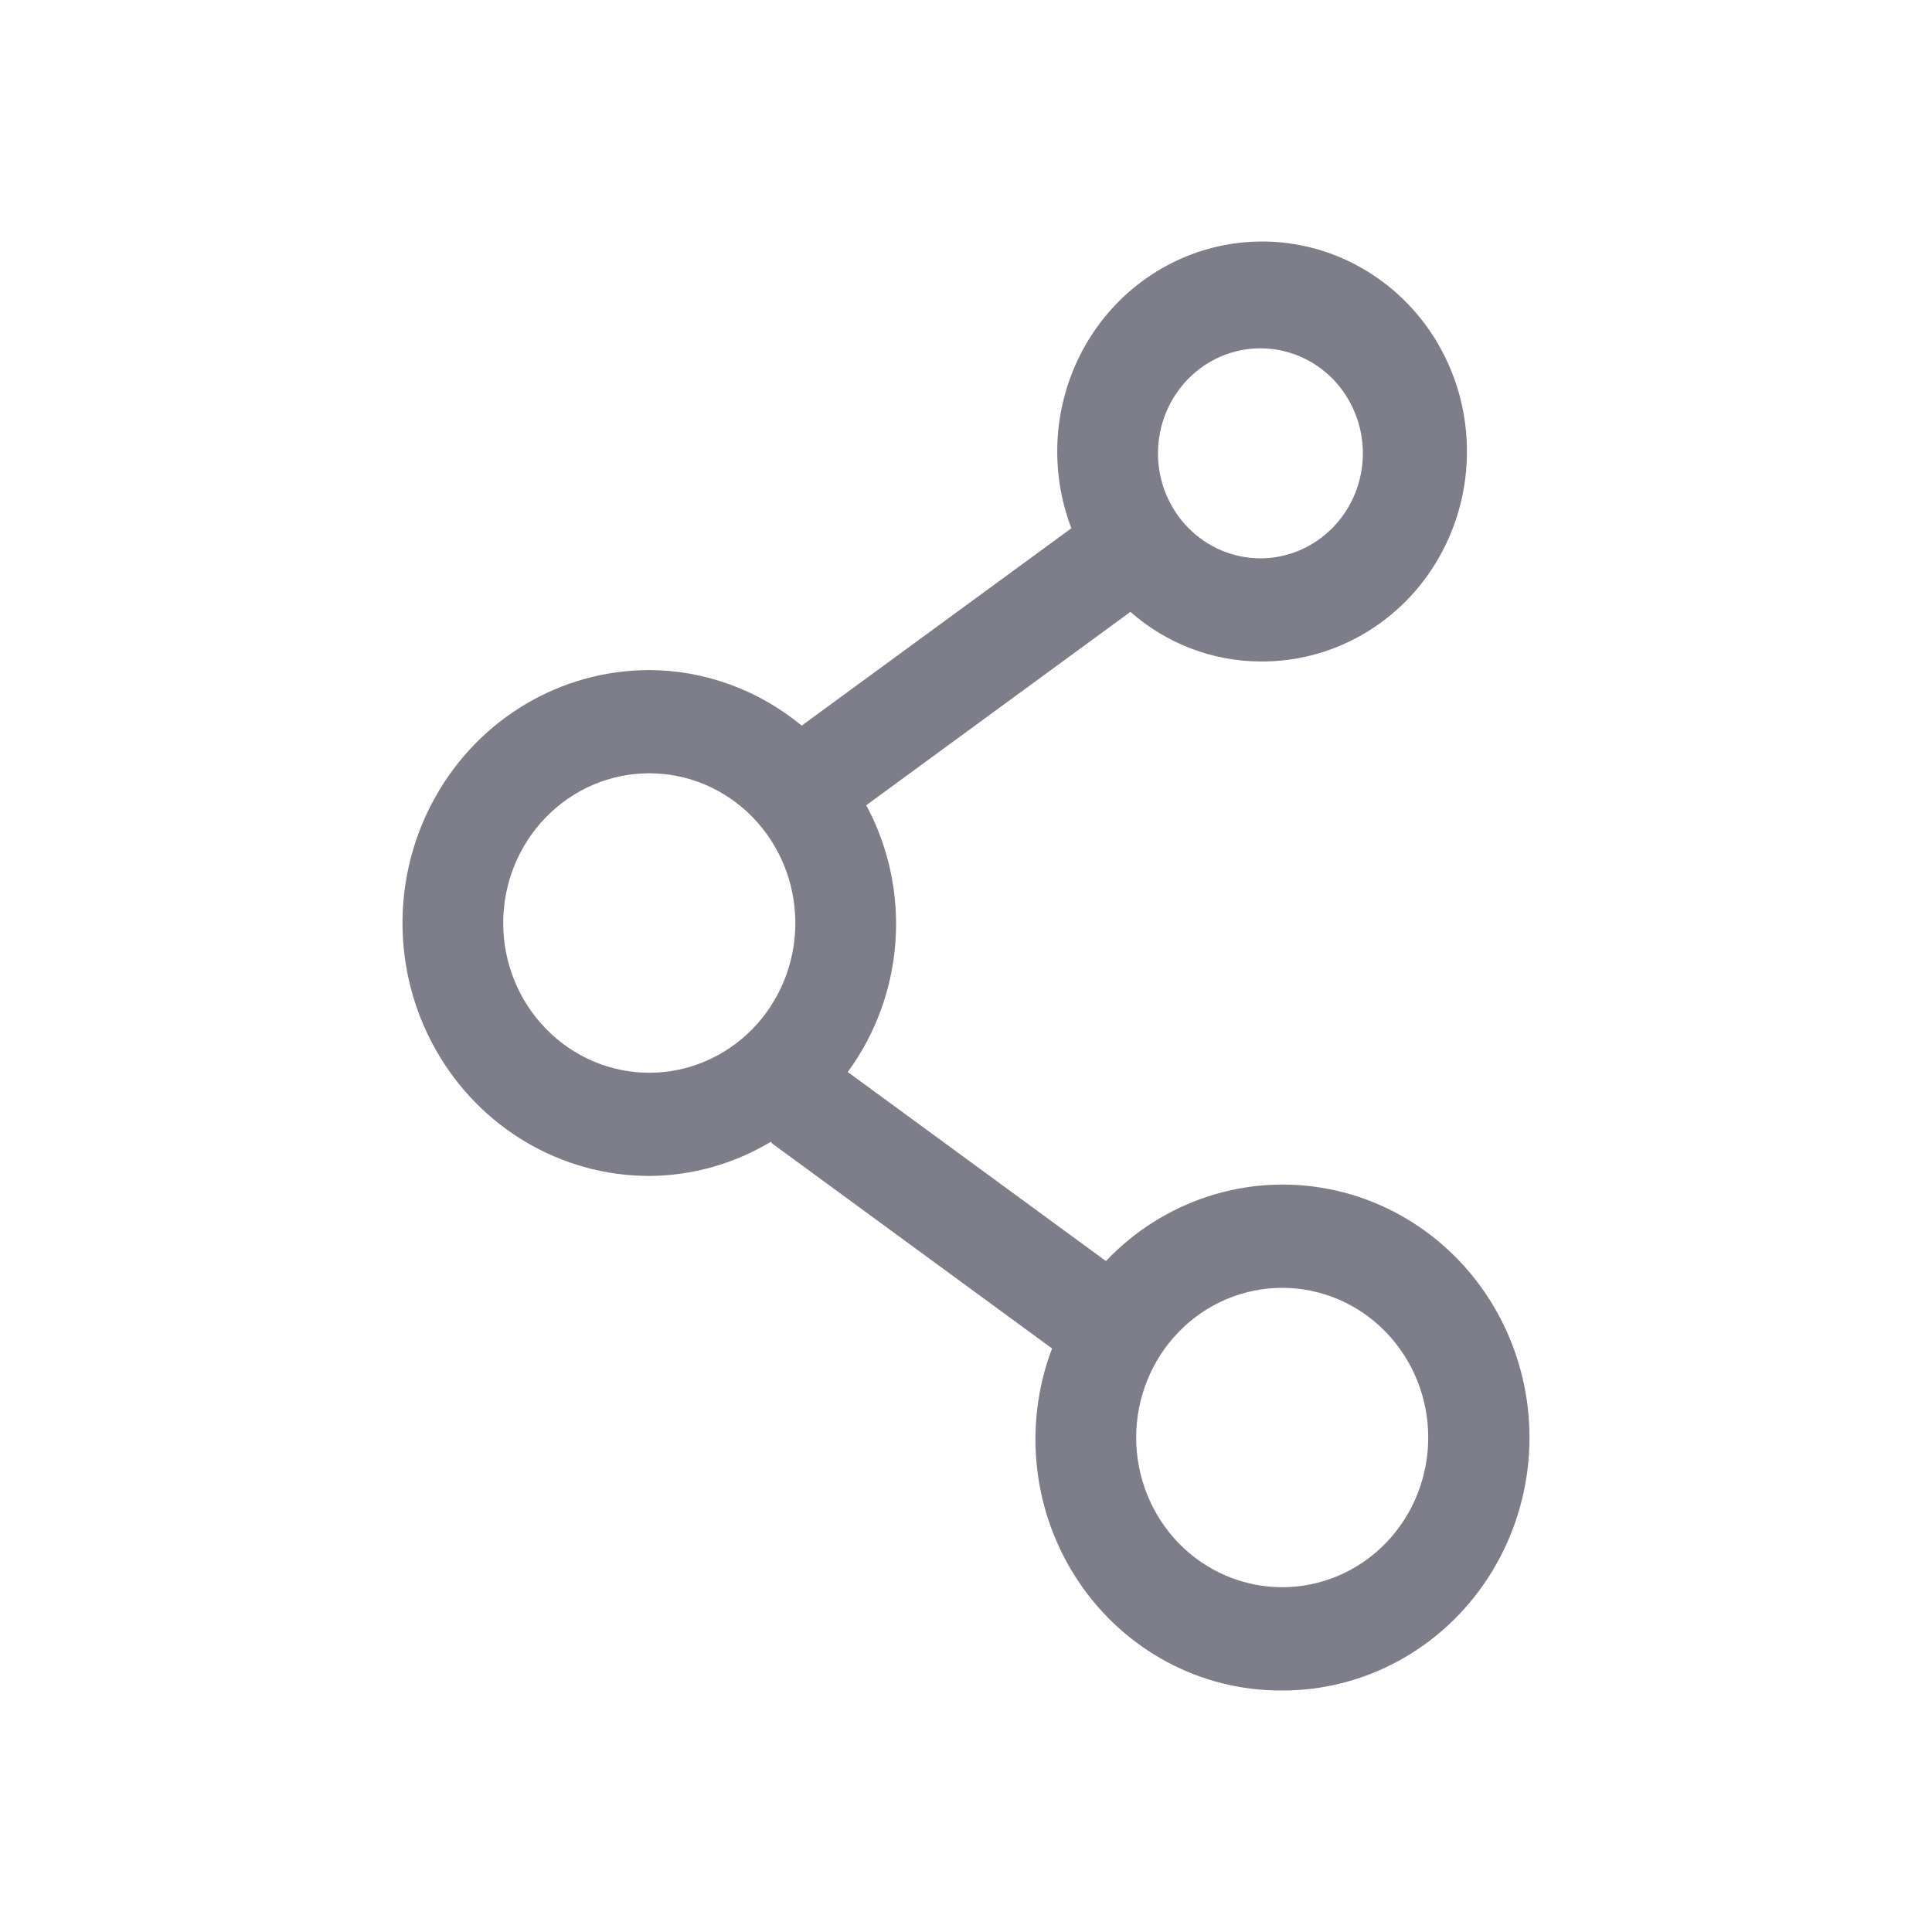 <svg width="24" height="24" viewBox="0 0 24 24" fill="none" xmlns="http://www.w3.org/2000/svg">
<path d="M15.928 21C16.956 21.002 17.917 20.476 18.486 19.599C19.056 18.722 19.159 17.61 18.76 16.639C18.361 15.668 17.514 14.966 16.504 14.77C15.494 14.574 14.456 14.91 13.738 15.665L10.531 13.317C10.877 12.846 11.083 12.283 11.124 11.695C11.165 11.107 11.039 10.519 10.761 10.003L14.042 7.601V7.601C14.492 7.996 15.064 8.215 15.656 8.217C16.388 8.224 17.087 7.907 17.575 7.349C18.062 6.79 18.292 6.044 18.205 5.299C18.119 4.555 17.724 3.885 17.121 3.46C16.519 3.035 15.767 2.896 15.057 3.079C14.348 3.262 13.75 3.748 13.415 4.415C13.081 5.082 13.042 5.864 13.309 6.562L9.959 9.014L9.959 9.014C9.422 8.57 8.755 8.327 8.066 8.324C6.97 8.324 5.958 8.923 5.411 9.895C4.863 10.867 4.863 12.065 5.411 13.037C5.958 14.009 6.97 14.608 8.066 14.608C8.596 14.605 9.117 14.459 9.575 14.184C9.585 14.192 9.59 14.204 9.6 14.211L13.069 16.751C12.704 17.714 12.828 18.801 13.401 19.651C13.973 20.502 14.919 21.007 15.928 21L15.928 21ZM15.928 15.998C16.409 15.998 16.871 16.194 17.211 16.543C17.551 16.892 17.742 17.364 17.742 17.858C17.742 18.351 17.551 18.824 17.211 19.173C16.871 19.521 16.409 19.717 15.928 19.717C15.447 19.717 14.985 19.521 14.645 19.173C14.305 18.824 14.114 18.351 14.114 17.858C14.114 17.364 14.305 16.892 14.645 16.543C14.985 16.194 15.447 15.998 15.928 15.998ZM15.656 4.327C15.994 4.327 16.318 4.464 16.557 4.708C16.795 4.953 16.93 5.285 16.93 5.631C16.93 5.977 16.796 6.309 16.557 6.553C16.318 6.798 15.995 6.936 15.657 6.936C15.319 6.935 14.996 6.798 14.757 6.553C14.518 6.308 14.384 5.976 14.385 5.63C14.385 5.285 14.519 4.954 14.758 4.709C14.996 4.465 15.319 4.327 15.657 4.327L15.656 4.327ZM8.066 13.326C7.584 13.326 7.123 13.13 6.783 12.781C6.442 12.432 6.251 11.959 6.251 11.466C6.251 10.973 6.442 10.5 6.783 10.151C7.123 9.802 7.584 9.606 8.066 9.606C8.547 9.606 9.008 9.802 9.349 10.151C9.689 10.5 9.88 10.973 9.88 11.466C9.88 11.959 9.689 12.432 9.349 12.781C9.008 13.13 8.547 13.326 8.066 13.326Z" fill="#7E7E8A"/>
</svg>
